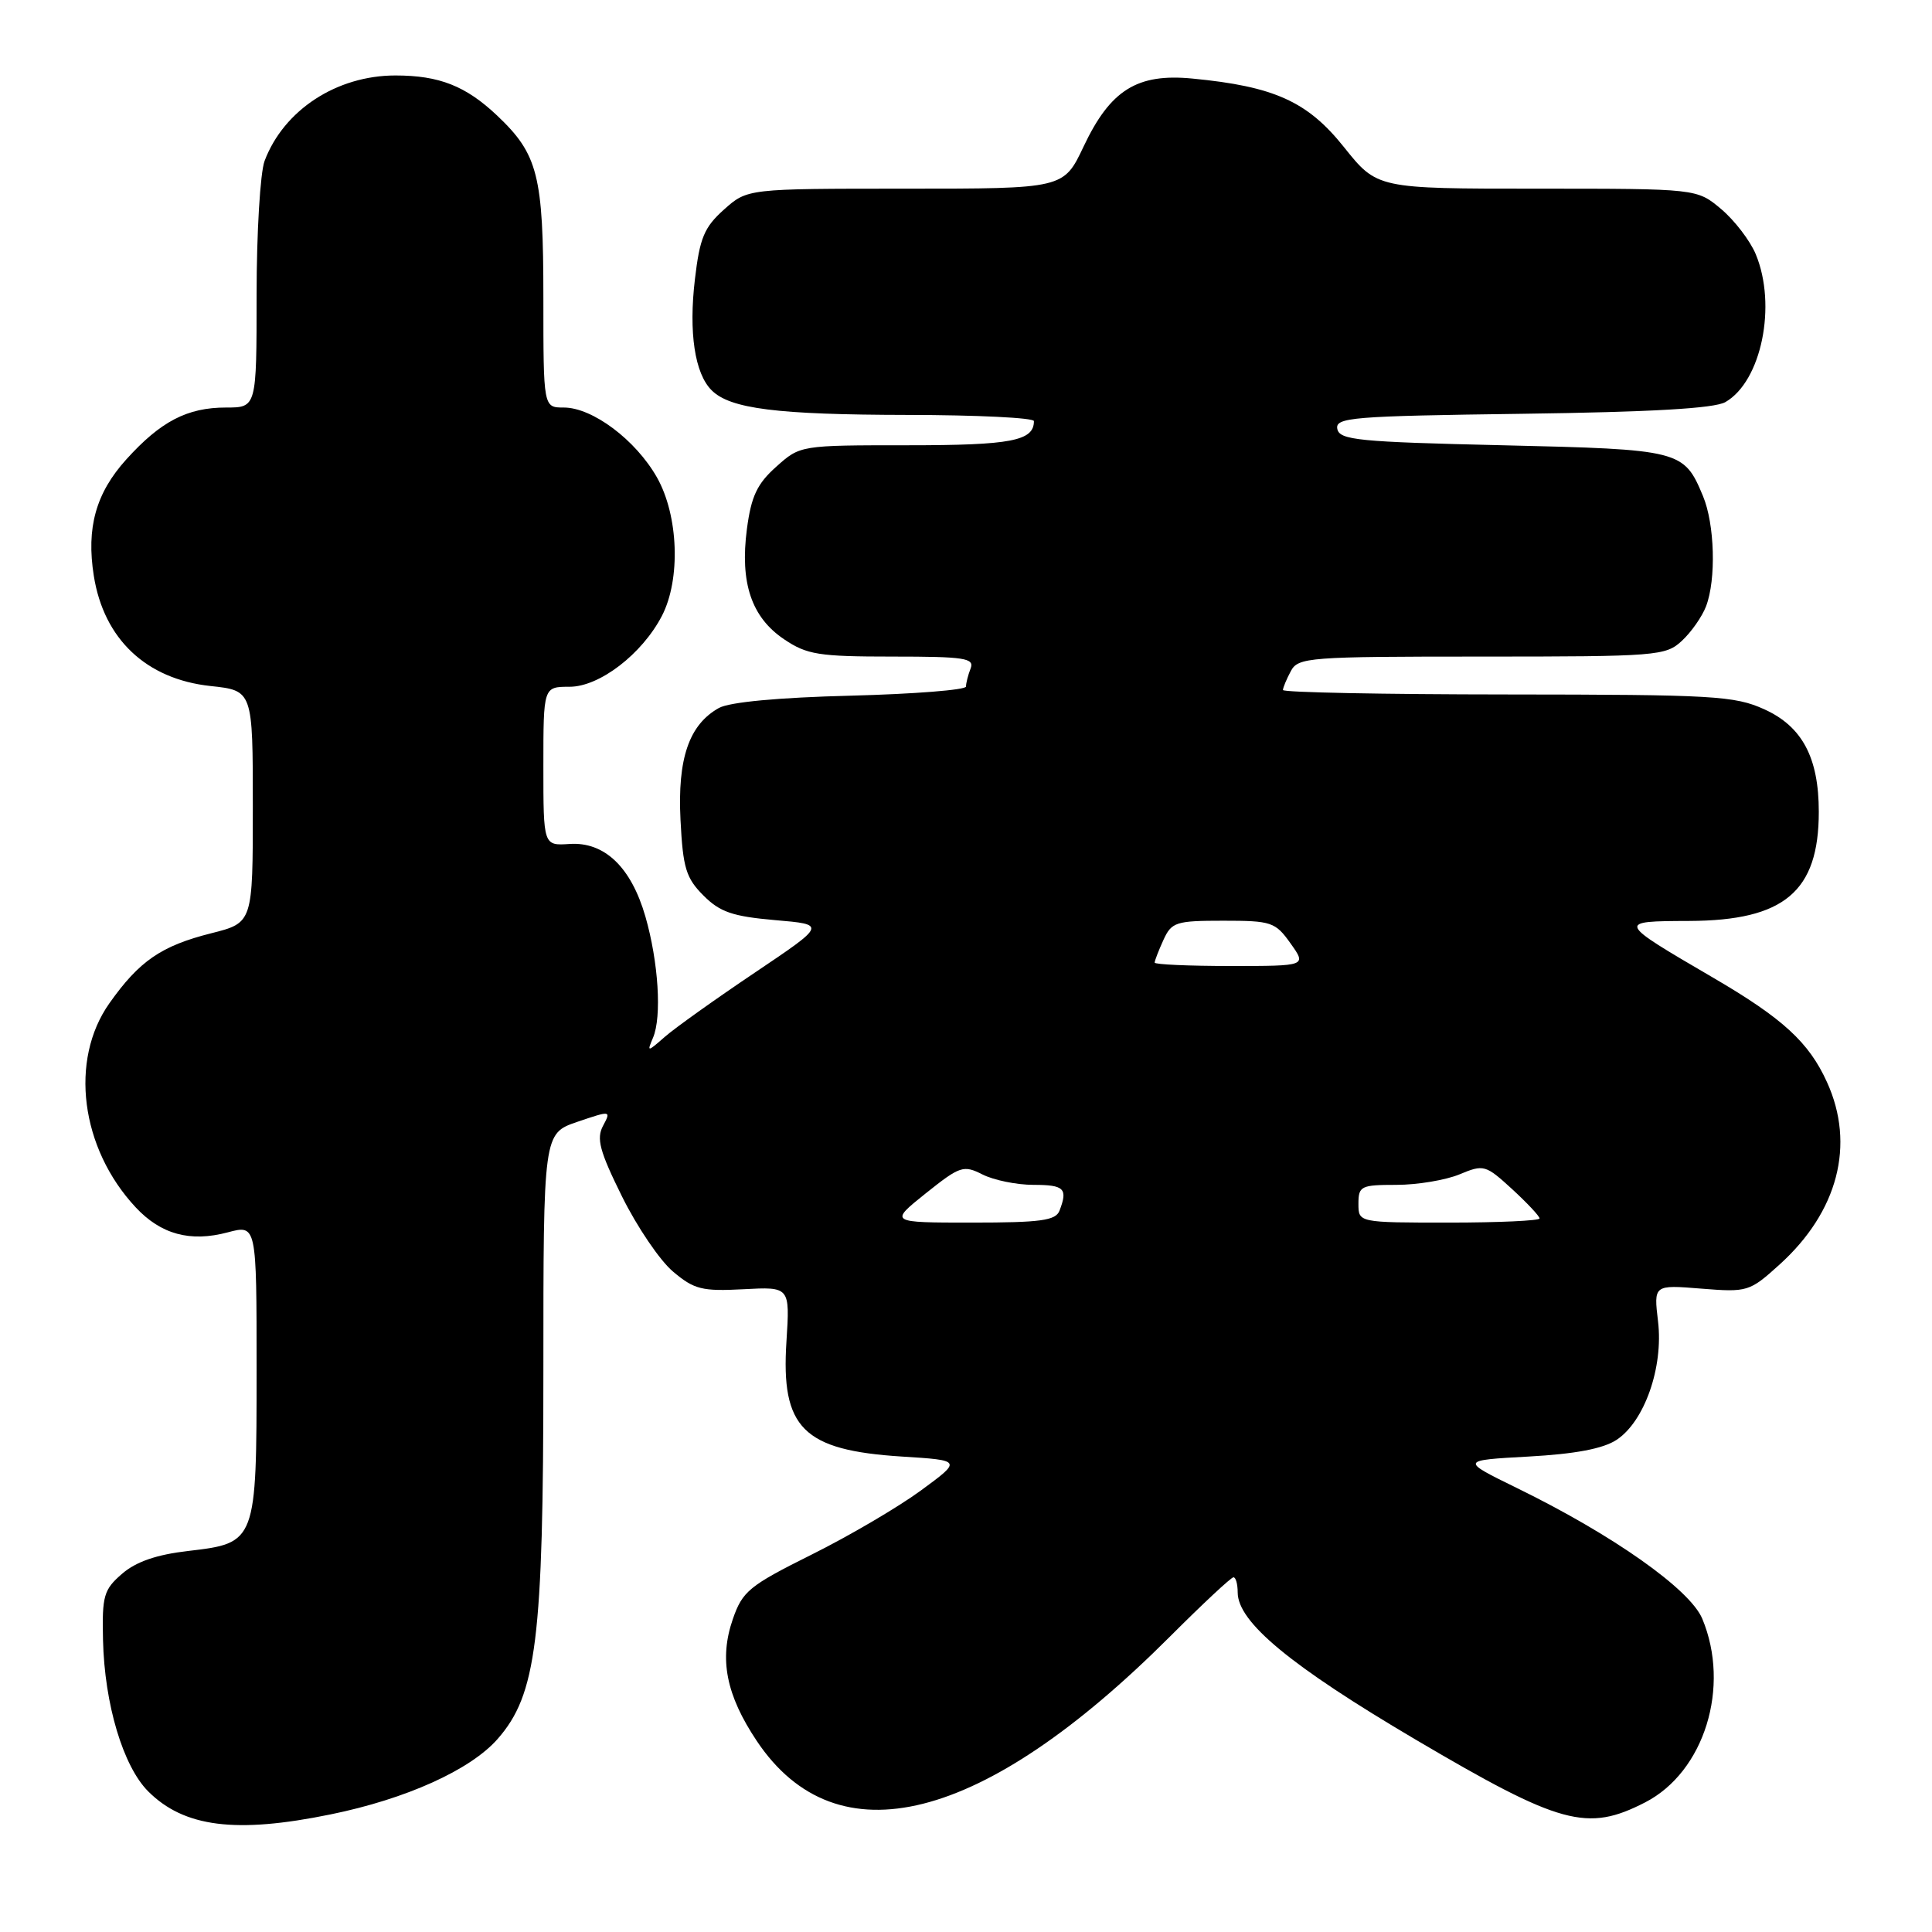 <?xml version="1.0" encoding="UTF-8" standalone="no"?>
<!DOCTYPE svg PUBLIC "-//W3C//DTD SVG 1.1//EN" "http://www.w3.org/Graphics/SVG/1.1/DTD/svg11.dtd" >
<svg xmlns="http://www.w3.org/2000/svg" xmlns:xlink="http://www.w3.org/1999/xlink" version="1.1" viewBox="0 0 256 256">
 <g >
 <path fill="currentColor"
d=" M 43.79 240.42 C 53.80 238.38 62.33 234.53 65.93 230.43 C 71.10 224.54 72.00 217.30 72.00 181.65 C 72.00 150.19 72.00 150.19 76.50 148.65 C 80.95 147.14 80.99 147.14 79.91 149.17 C 79.00 150.86 79.45 152.54 82.42 158.54 C 84.41 162.56 87.45 167.05 89.19 168.50 C 91.98 170.86 93.04 171.12 98.51 170.83 C 104.67 170.50 104.67 170.50 104.21 177.73 C 103.46 189.23 106.41 192.17 119.49 193.00 C 127.47 193.50 127.47 193.50 122.02 197.50 C 119.02 199.70 112.50 203.53 107.53 206.00 C 99.27 210.12 98.38 210.84 97.10 214.55 C 95.27 219.83 96.21 224.60 100.28 230.69 C 110.87 246.52 130.25 241.63 155.02 216.86 C 159.34 212.54 163.13 209.00 163.44 209.00 C 163.75 209.00 164.00 209.90 164.00 211.00 C 164.00 214.94 171.00 220.73 187.60 230.52 C 206.78 241.82 210.30 242.78 218.00 238.82 C 225.84 234.78 229.33 223.52 225.56 214.49 C 223.93 210.59 213.74 203.40 201.00 197.17 C 193.50 193.50 193.50 193.50 202.55 193.00 C 208.72 192.66 212.43 191.96 214.20 190.79 C 217.90 188.36 220.42 181.18 219.70 175.11 C 219.12 170.24 219.12 170.24 225.42 170.75 C 231.56 171.24 231.82 171.16 235.80 167.56 C 243.54 160.56 245.86 151.69 242.09 143.40 C 239.69 138.11 236.25 134.95 227.00 129.55 C 214.18 122.06 214.18 122.07 223.85 122.03 C 236.43 121.98 241.00 118.13 241.00 107.57 C 241.00 100.40 238.81 96.27 233.79 93.99 C 229.85 92.20 227.06 92.04 199.75 92.02 C 183.39 92.01 170.00 91.75 170.00 91.43 C 170.00 91.12 170.47 90.00 171.04 88.93 C 172.01 87.10 173.37 87.00 196.35 87.00 C 219.61 87.00 220.72 86.91 222.87 84.90 C 224.11 83.75 225.54 81.70 226.06 80.34 C 227.42 76.77 227.21 69.45 225.65 65.72 C 223.12 59.65 222.71 59.55 199.11 59.00 C 179.97 58.56 177.49 58.31 177.20 56.83 C 176.91 55.31 179.15 55.13 201.69 54.83 C 218.78 54.60 227.16 54.12 228.62 53.28 C 233.40 50.54 235.47 40.45 232.64 33.67 C 231.89 31.88 229.83 29.19 228.06 27.70 C 224.85 25.00 224.85 25.00 203.66 25.00 C 182.48 25.00 182.48 25.00 178.08 19.49 C 173.26 13.45 168.85 11.45 158.00 10.41 C 150.68 9.70 147.13 11.91 143.58 19.42 C 140.94 25.00 140.94 25.00 119.99 25.00 C 99.03 25.00 99.03 25.00 95.93 27.77 C 93.31 30.11 92.72 31.53 92.08 37.00 C 91.24 44.06 92.06 49.49 94.29 51.71 C 96.75 54.17 102.93 54.95 120.25 54.98 C 129.46 54.99 137.00 55.36 137.00 55.80 C 137.00 58.42 133.99 59.00 120.32 59.00 C 106.04 59.00 106.03 59.00 102.86 61.84 C 100.32 64.10 99.54 65.76 98.97 70.09 C 98.03 77.22 99.57 81.80 103.90 84.71 C 106.92 86.75 108.50 87.00 118.25 87.00 C 127.84 87.00 129.14 87.20 128.61 88.58 C 128.27 89.45 128.00 90.53 128.00 90.97 C 128.00 91.42 121.14 91.96 112.75 92.18 C 103.13 92.42 96.67 93.03 95.26 93.81 C 91.30 96.02 89.76 100.51 90.17 108.64 C 90.49 115.01 90.90 116.35 93.21 118.66 C 95.40 120.86 97.09 121.43 102.69 121.92 C 109.50 122.50 109.50 122.50 100.00 128.89 C 94.78 132.40 89.42 136.22 88.09 137.39 C 85.77 139.42 85.71 139.43 86.53 137.50 C 87.71 134.73 87.25 127.47 85.52 121.45 C 83.63 114.90 80.10 111.52 75.47 111.83 C 72.00 112.06 72.00 112.06 72.00 101.53 C 72.00 91.00 72.00 91.00 75.47 91.00 C 79.44 91.00 85.08 86.67 87.71 81.60 C 90.21 76.77 89.91 68.31 87.05 63.26 C 84.23 58.29 78.51 54.00 74.70 54.00 C 72.00 54.00 72.00 54.00 72.00 39.47 C 72.00 23.24 71.29 20.44 65.87 15.31 C 61.72 11.39 58.21 10.00 52.40 10.00 C 44.62 10.00 37.61 14.57 35.06 21.32 C 34.48 22.86 34.00 30.85 34.00 39.07 C 34.00 54.00 34.00 54.00 29.95 54.00 C 24.81 54.00 21.29 55.83 16.73 60.88 C 12.70 65.34 11.42 69.94 12.43 76.30 C 13.76 84.68 19.37 89.98 27.88 90.90 C 33.50 91.50 33.50 91.50 33.50 106.89 C 33.50 122.27 33.50 122.27 28.00 123.66 C 21.37 125.33 18.46 127.33 14.50 132.93 C 9.17 140.47 10.67 152.15 17.98 159.98 C 21.33 163.57 25.21 164.62 30.19 163.29 C 34.00 162.28 34.00 162.28 34.00 181.42 C 34.00 204.36 33.96 204.46 24.95 205.51 C 20.76 205.99 18.03 206.93 16.18 208.53 C 13.75 210.63 13.51 211.44 13.65 217.33 C 13.85 225.81 16.31 234.03 19.63 237.36 C 24.39 242.12 31.25 242.99 43.79 240.42 Z  M 122.66 158.13 C 127.22 154.49 127.66 154.35 130.20 155.63 C 131.69 156.38 134.72 157.00 136.95 157.00 C 141.02 157.00 141.52 157.49 140.39 160.42 C 139.89 161.73 137.90 162.00 128.81 162.00 C 117.83 162.00 117.83 162.00 122.66 158.13 Z  M 180.00 159.50 C 180.00 157.16 180.33 157.00 185.03 157.00 C 187.80 157.00 191.56 156.37 193.39 155.61 C 196.60 154.27 196.84 154.34 200.36 157.56 C 202.36 159.40 204.00 161.15 204.00 161.45 C 204.00 161.75 198.60 162.00 192.00 162.00 C 180.00 162.00 180.00 162.00 180.00 159.50 Z  M 153.00 127.55 C 153.00 127.30 153.52 125.95 154.16 124.55 C 155.24 122.18 155.81 122.00 162.09 122.00 C 168.47 122.00 168.99 122.17 171.00 125.00 C 173.14 128.00 173.14 128.00 163.07 128.00 C 157.53 128.00 153.00 127.80 153.00 127.55 Z "/>
</g>
</svg>
